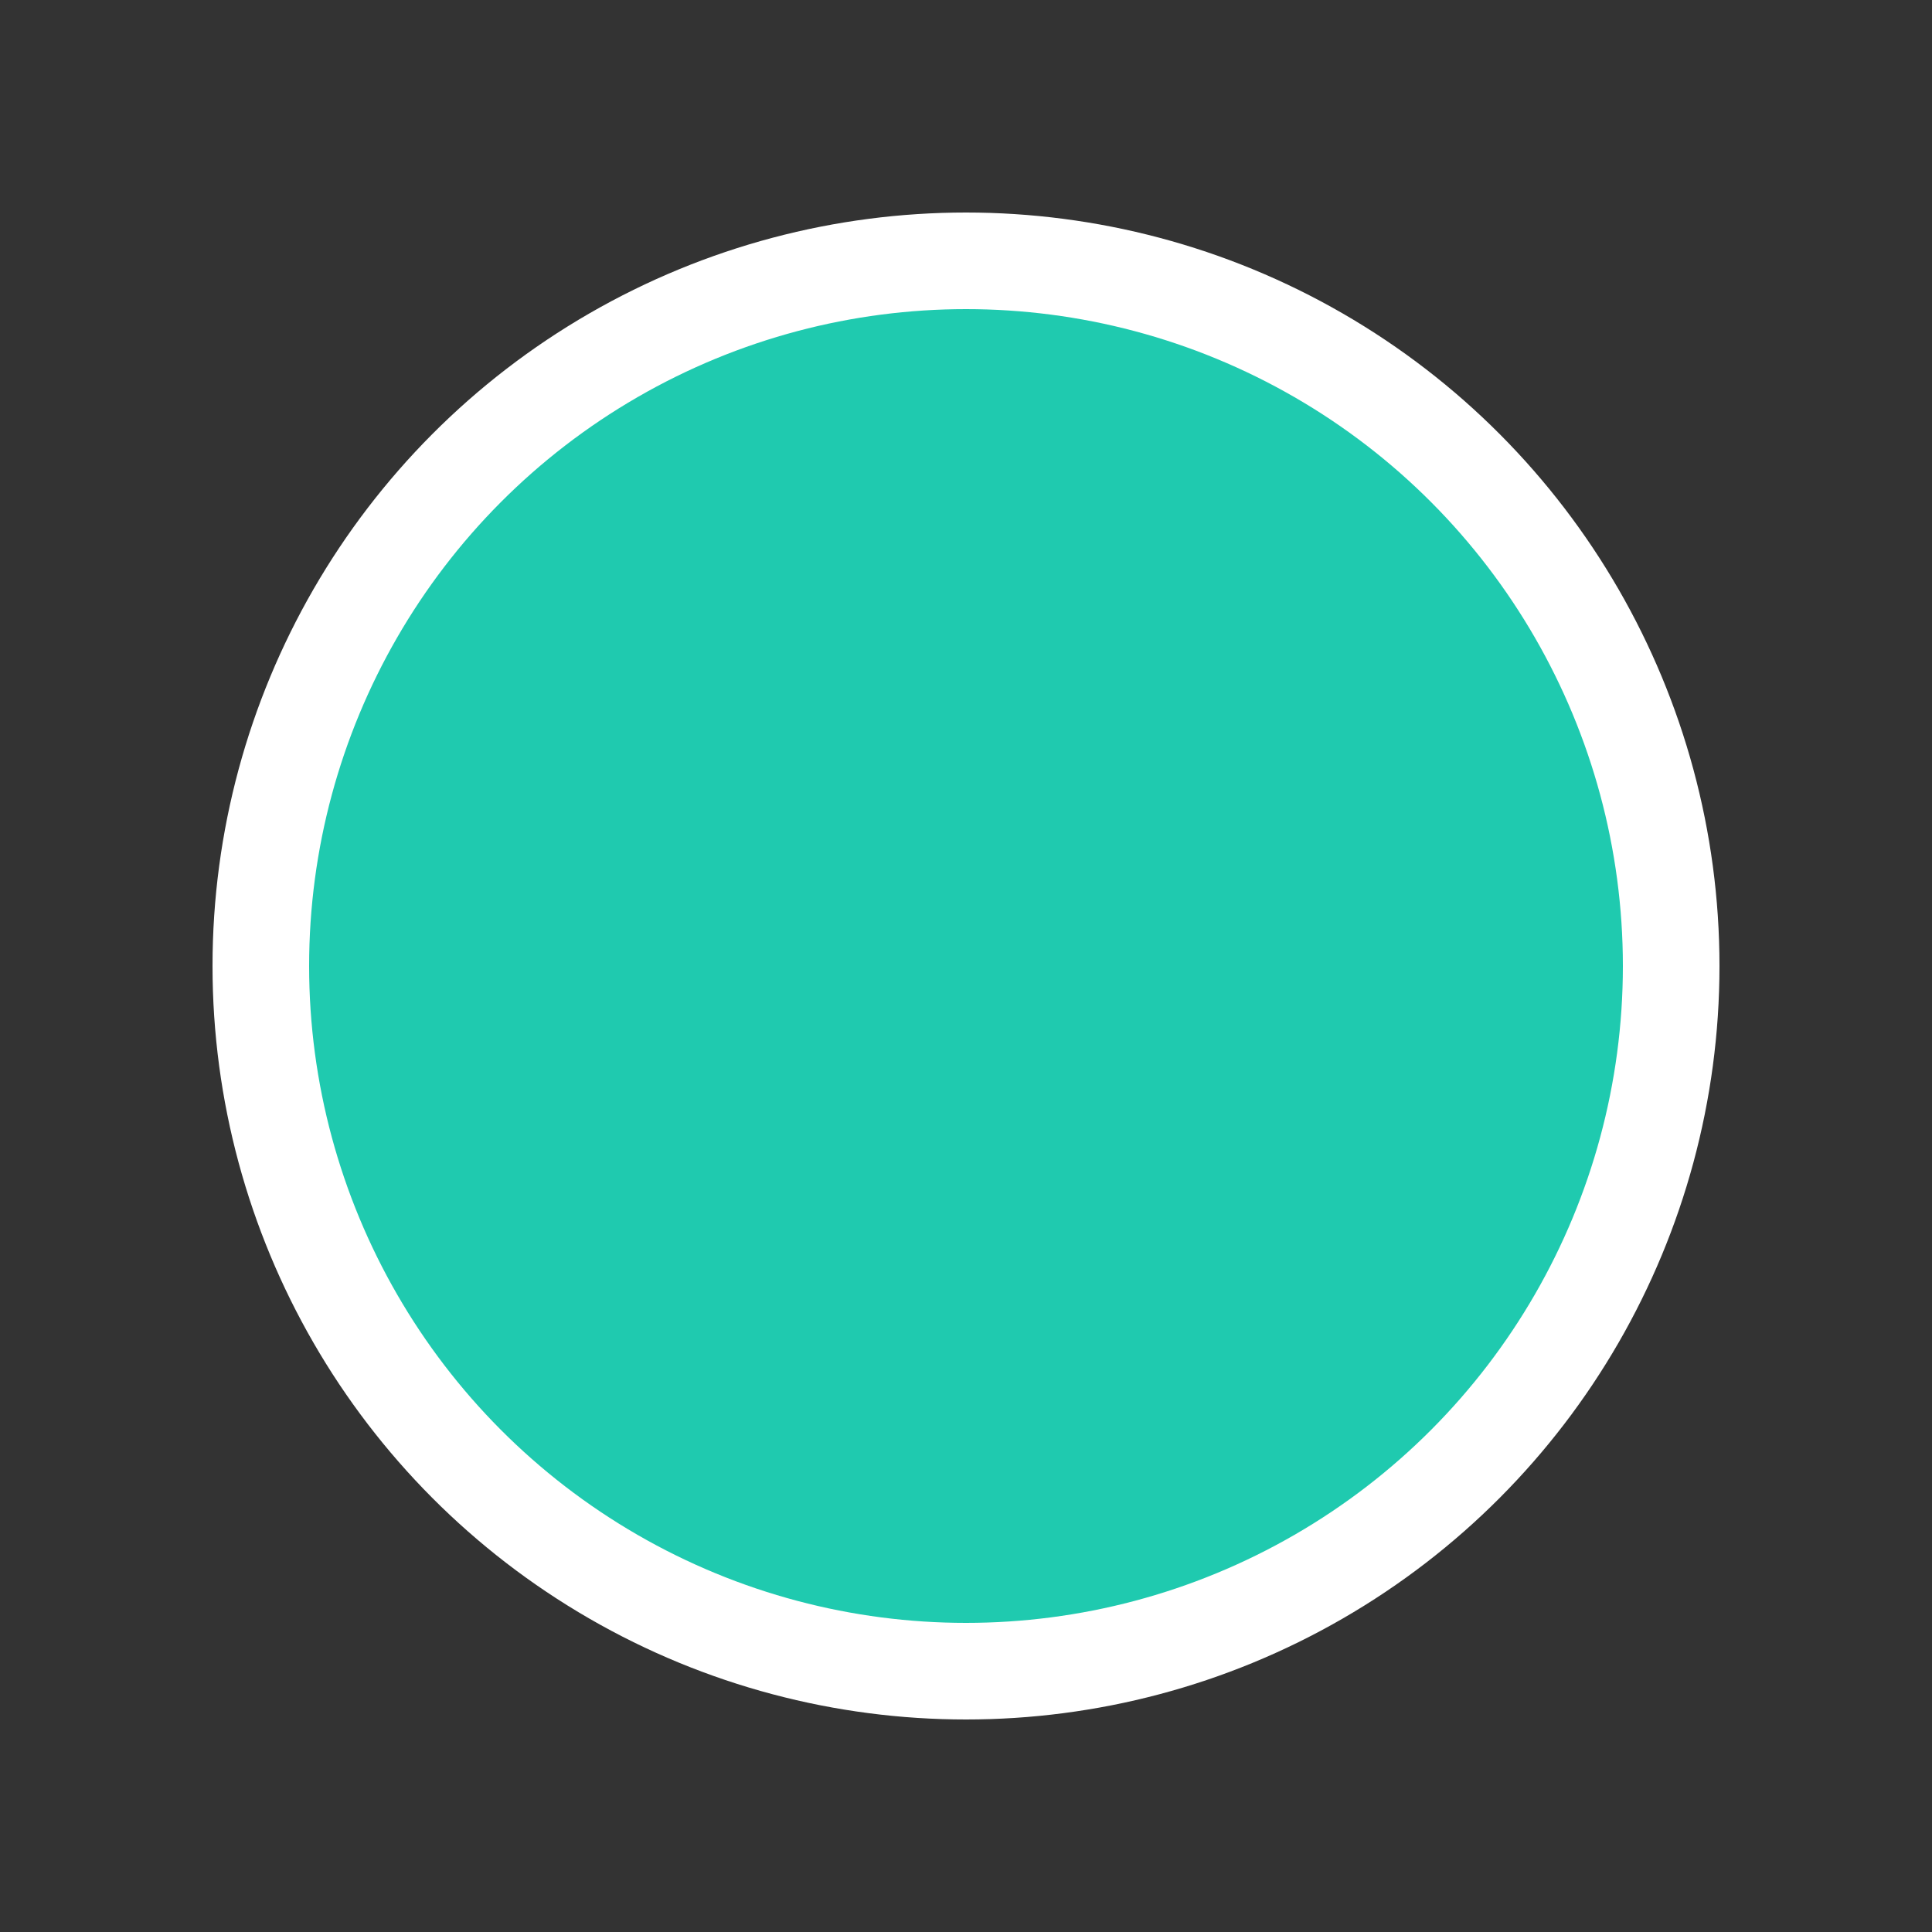 <?xml version="1.0" encoding="utf-8"?>
<!-- Generator: Adobe Illustrator 21.0.2, SVG Export Plug-In . SVG Version: 6.00 Build 0)  -->
<svg version="1.1" id="Layer_1" xmlns="http://www.w3.org/2000/svg" xmlns:xlink="http://www.w3.org/1999/xlink" x="0px" y="0px"
	 viewBox="0 0 20 20" style="fill: #1FCAAF; stroke: #ffffff; stroke-width: 1px;" xml:space="preserve">
<rect x="0" y="0" width="20" height="20" fill="#333333" stroke="none"/>
<circle cx="10" cy="10" r="7.3"/>
</svg>
